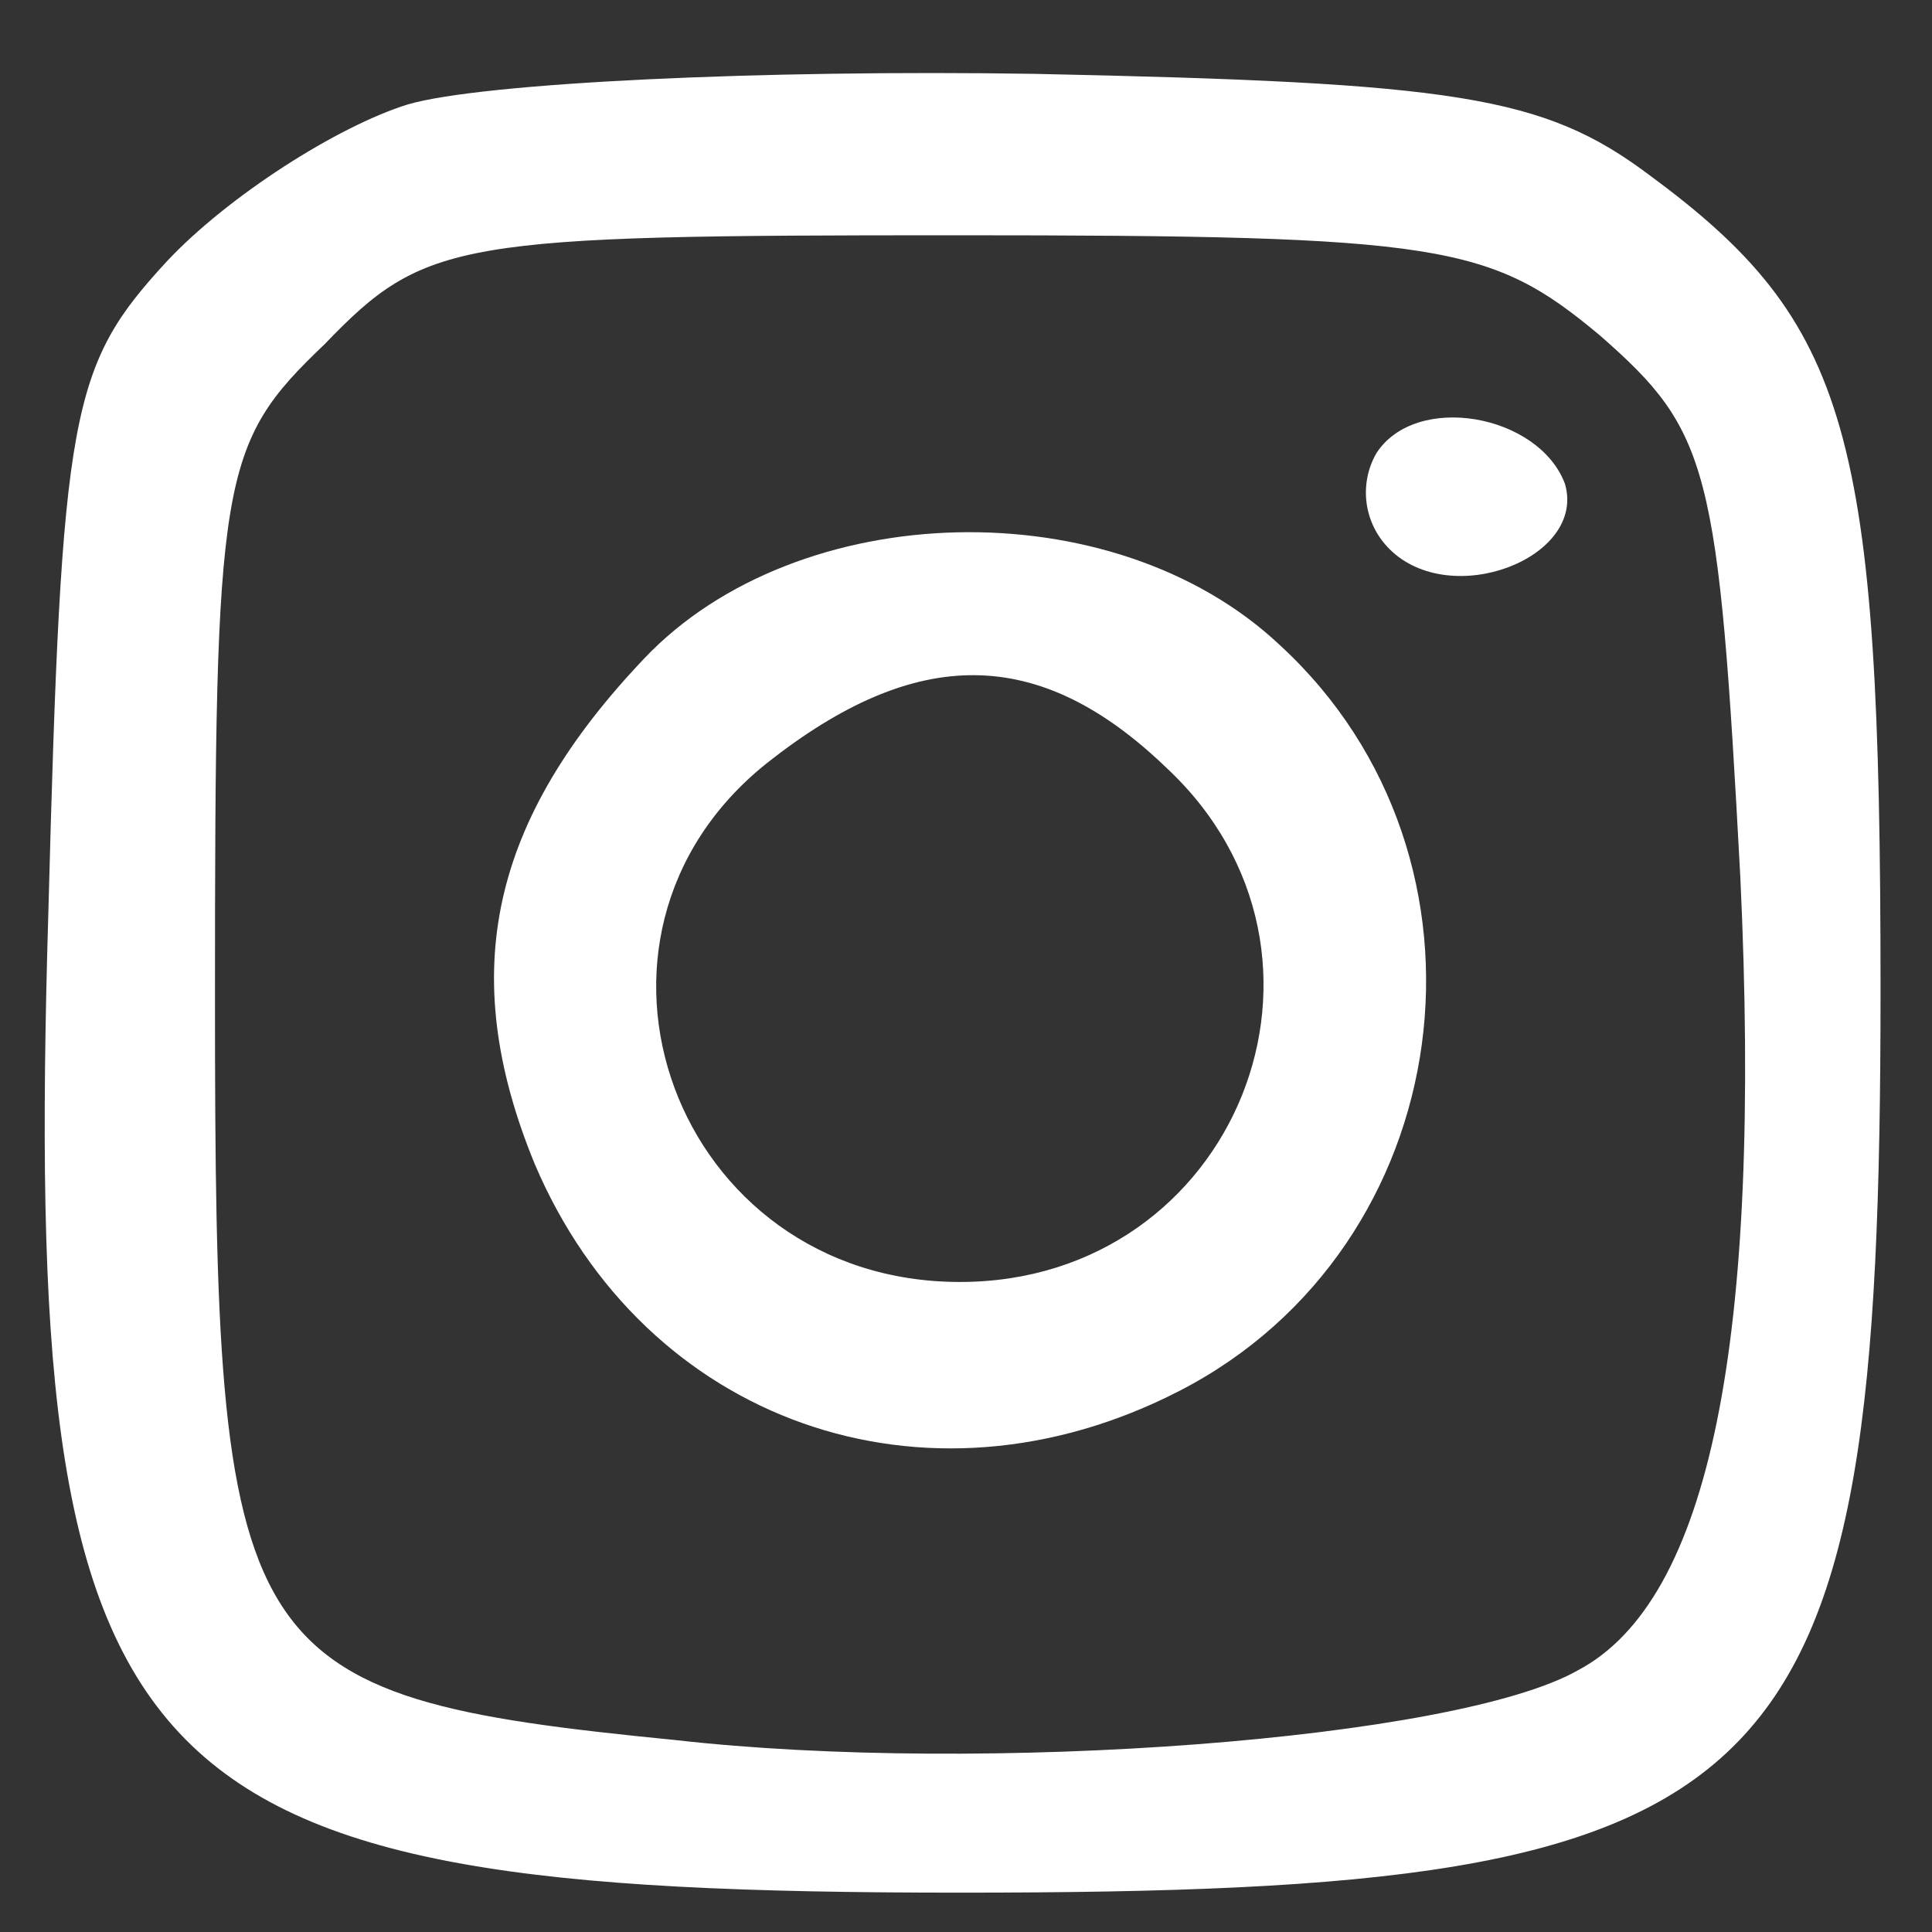 <svg width="22" height="22" viewBox="0 0 22 22" fill="none" xmlns="http://www.w3.org/2000/svg">
<rect x="0" y="0" width="22" height="22" fill="#333333" stroke="none"/>
<path d="M4.644 1.189C3.845 1.437 2.597 2.232 1.899 2.977C0.801 4.169 0.701 4.666 0.551 10.377C0.251 20.41 1.35 21.552 10.933 21.552C20.416 21.552 21.414 20.558 21.414 11.271C21.414 4.914 21.065 3.672 18.769 1.984C17.571 1.09 16.573 0.941 11.781 0.841C8.687 0.792 5.492 0.941 4.644 1.189ZM18.22 3.821C19.468 4.914 19.567 5.311 19.817 9.98C20.067 15.294 19.468 18.224 17.97 19.019C16.573 19.814 11.182 20.211 7.688 19.814C2.647 19.317 2.448 18.919 2.448 11.37C2.448 5.41 2.498 5.063 3.695 3.921C4.843 2.729 5.193 2.679 10.883 2.679C16.423 2.679 16.972 2.778 18.22 3.821Z" fill="white"/>
<path d="M15.673 5.161C15.474 5.508 15.524 5.955 15.823 6.253C16.522 6.949 18.069 6.353 17.82 5.508C17.52 4.714 16.123 4.465 15.673 5.161Z" fill="white"/>
<path d="M7.338 7.496C5.591 9.334 5.191 11.072 6.09 13.257C7.338 16.188 10.532 17.33 13.427 15.84C16.621 14.201 17.22 9.781 14.575 7.347C12.678 5.559 9.085 5.658 7.338 7.496ZM13.277 8.738C15.573 10.873 14.076 14.598 10.931 14.598C7.687 14.598 6.24 10.675 8.735 8.688C10.432 7.347 11.83 7.347 13.277 8.738Z" fill="white"/>
</svg>
